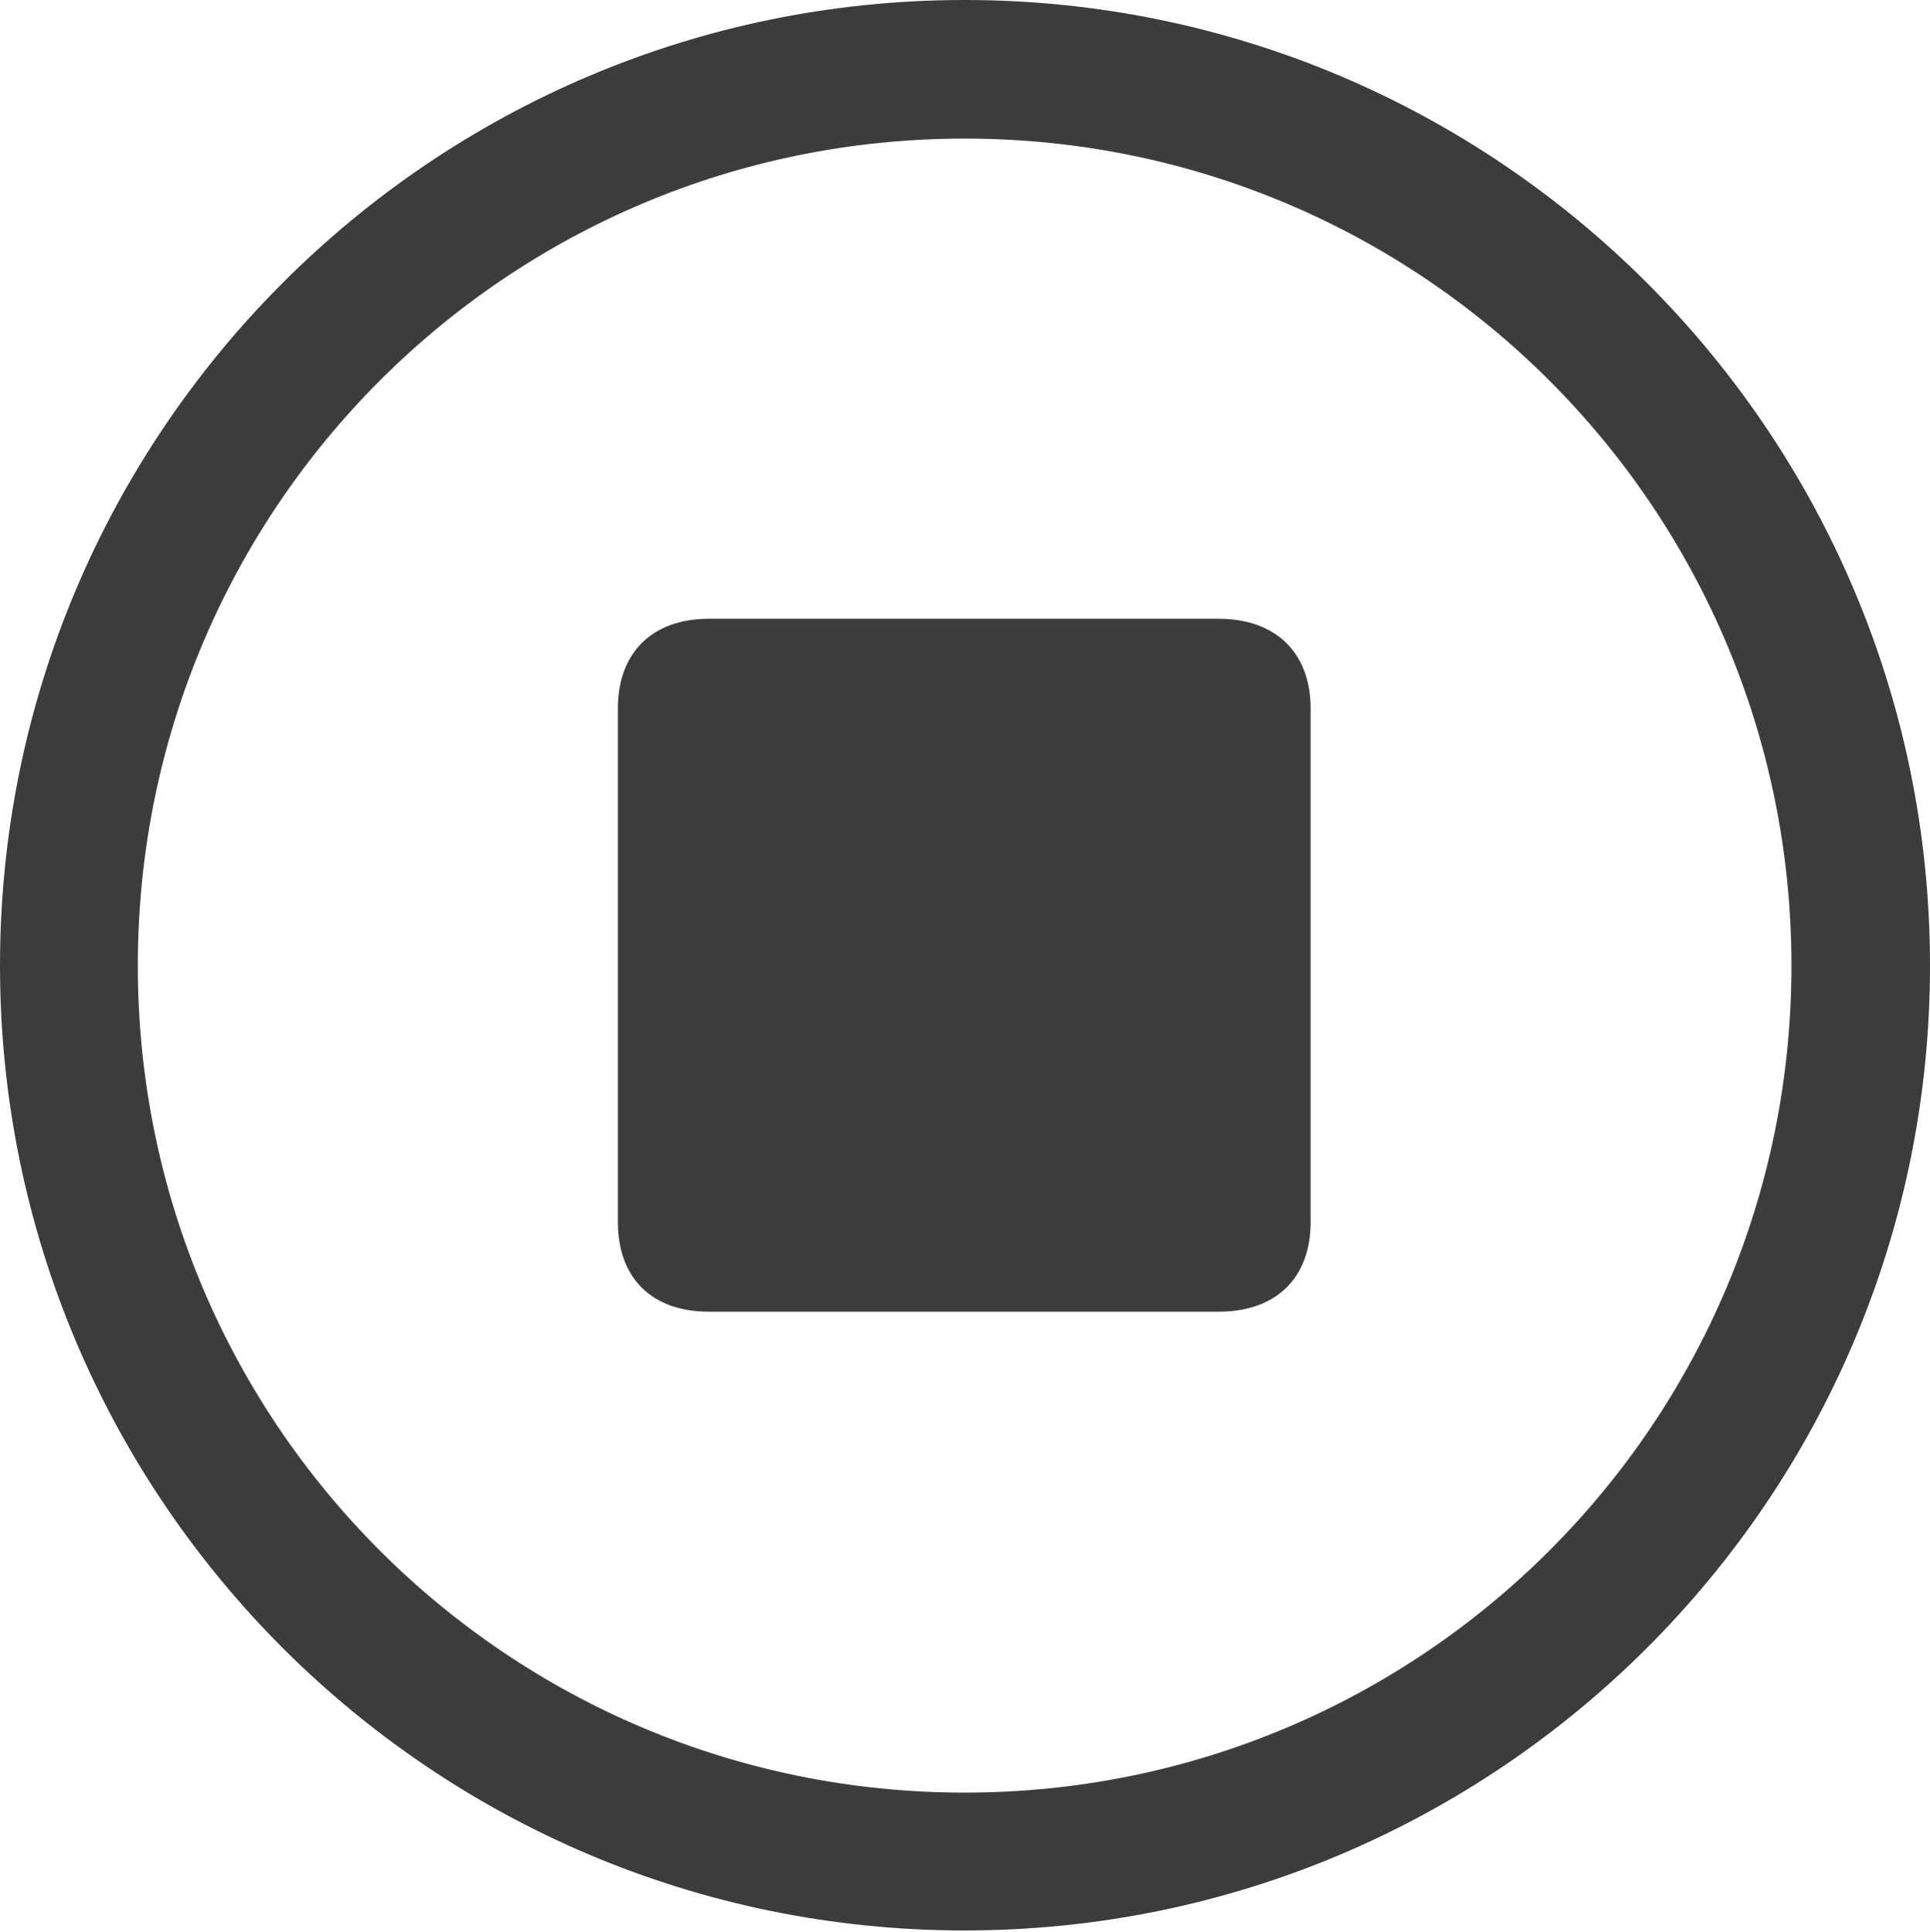 <svg viewBox="0 0 381.592 381.885" xmlns="http://www.w3.org/2000/svg"><path d="m0 0h381.592v381.885h-381.592z" opacity="0"/><g fill="#1a1a1a" fill-opacity=".85"><path d="m190.723 381.592c105.322 0 190.869-85.401 190.869-190.723 0-105.322-85.547-190.869-190.869-190.869-105.323 0-190.723 85.547-190.723 190.869 0 105.322 85.4 190.723 190.723 190.723zm0-27.246c-90.381 0-163.477-73.096-163.477-163.477s73.096-163.476 163.477-163.476 163.476 73.095 163.476 163.476-73.095 163.477-163.476 163.477z"/><path d="m140.186 259.277h100.781c11.279 0 18.164-6.591 18.164-17.724v-101.514c0-10.986-6.885-17.725-18.164-17.725h-100.781c-11.28 0-18.018 6.739-18.018 17.725v101.514c0 11.133 6.738 17.724 18.018 17.724z"/></g></svg>